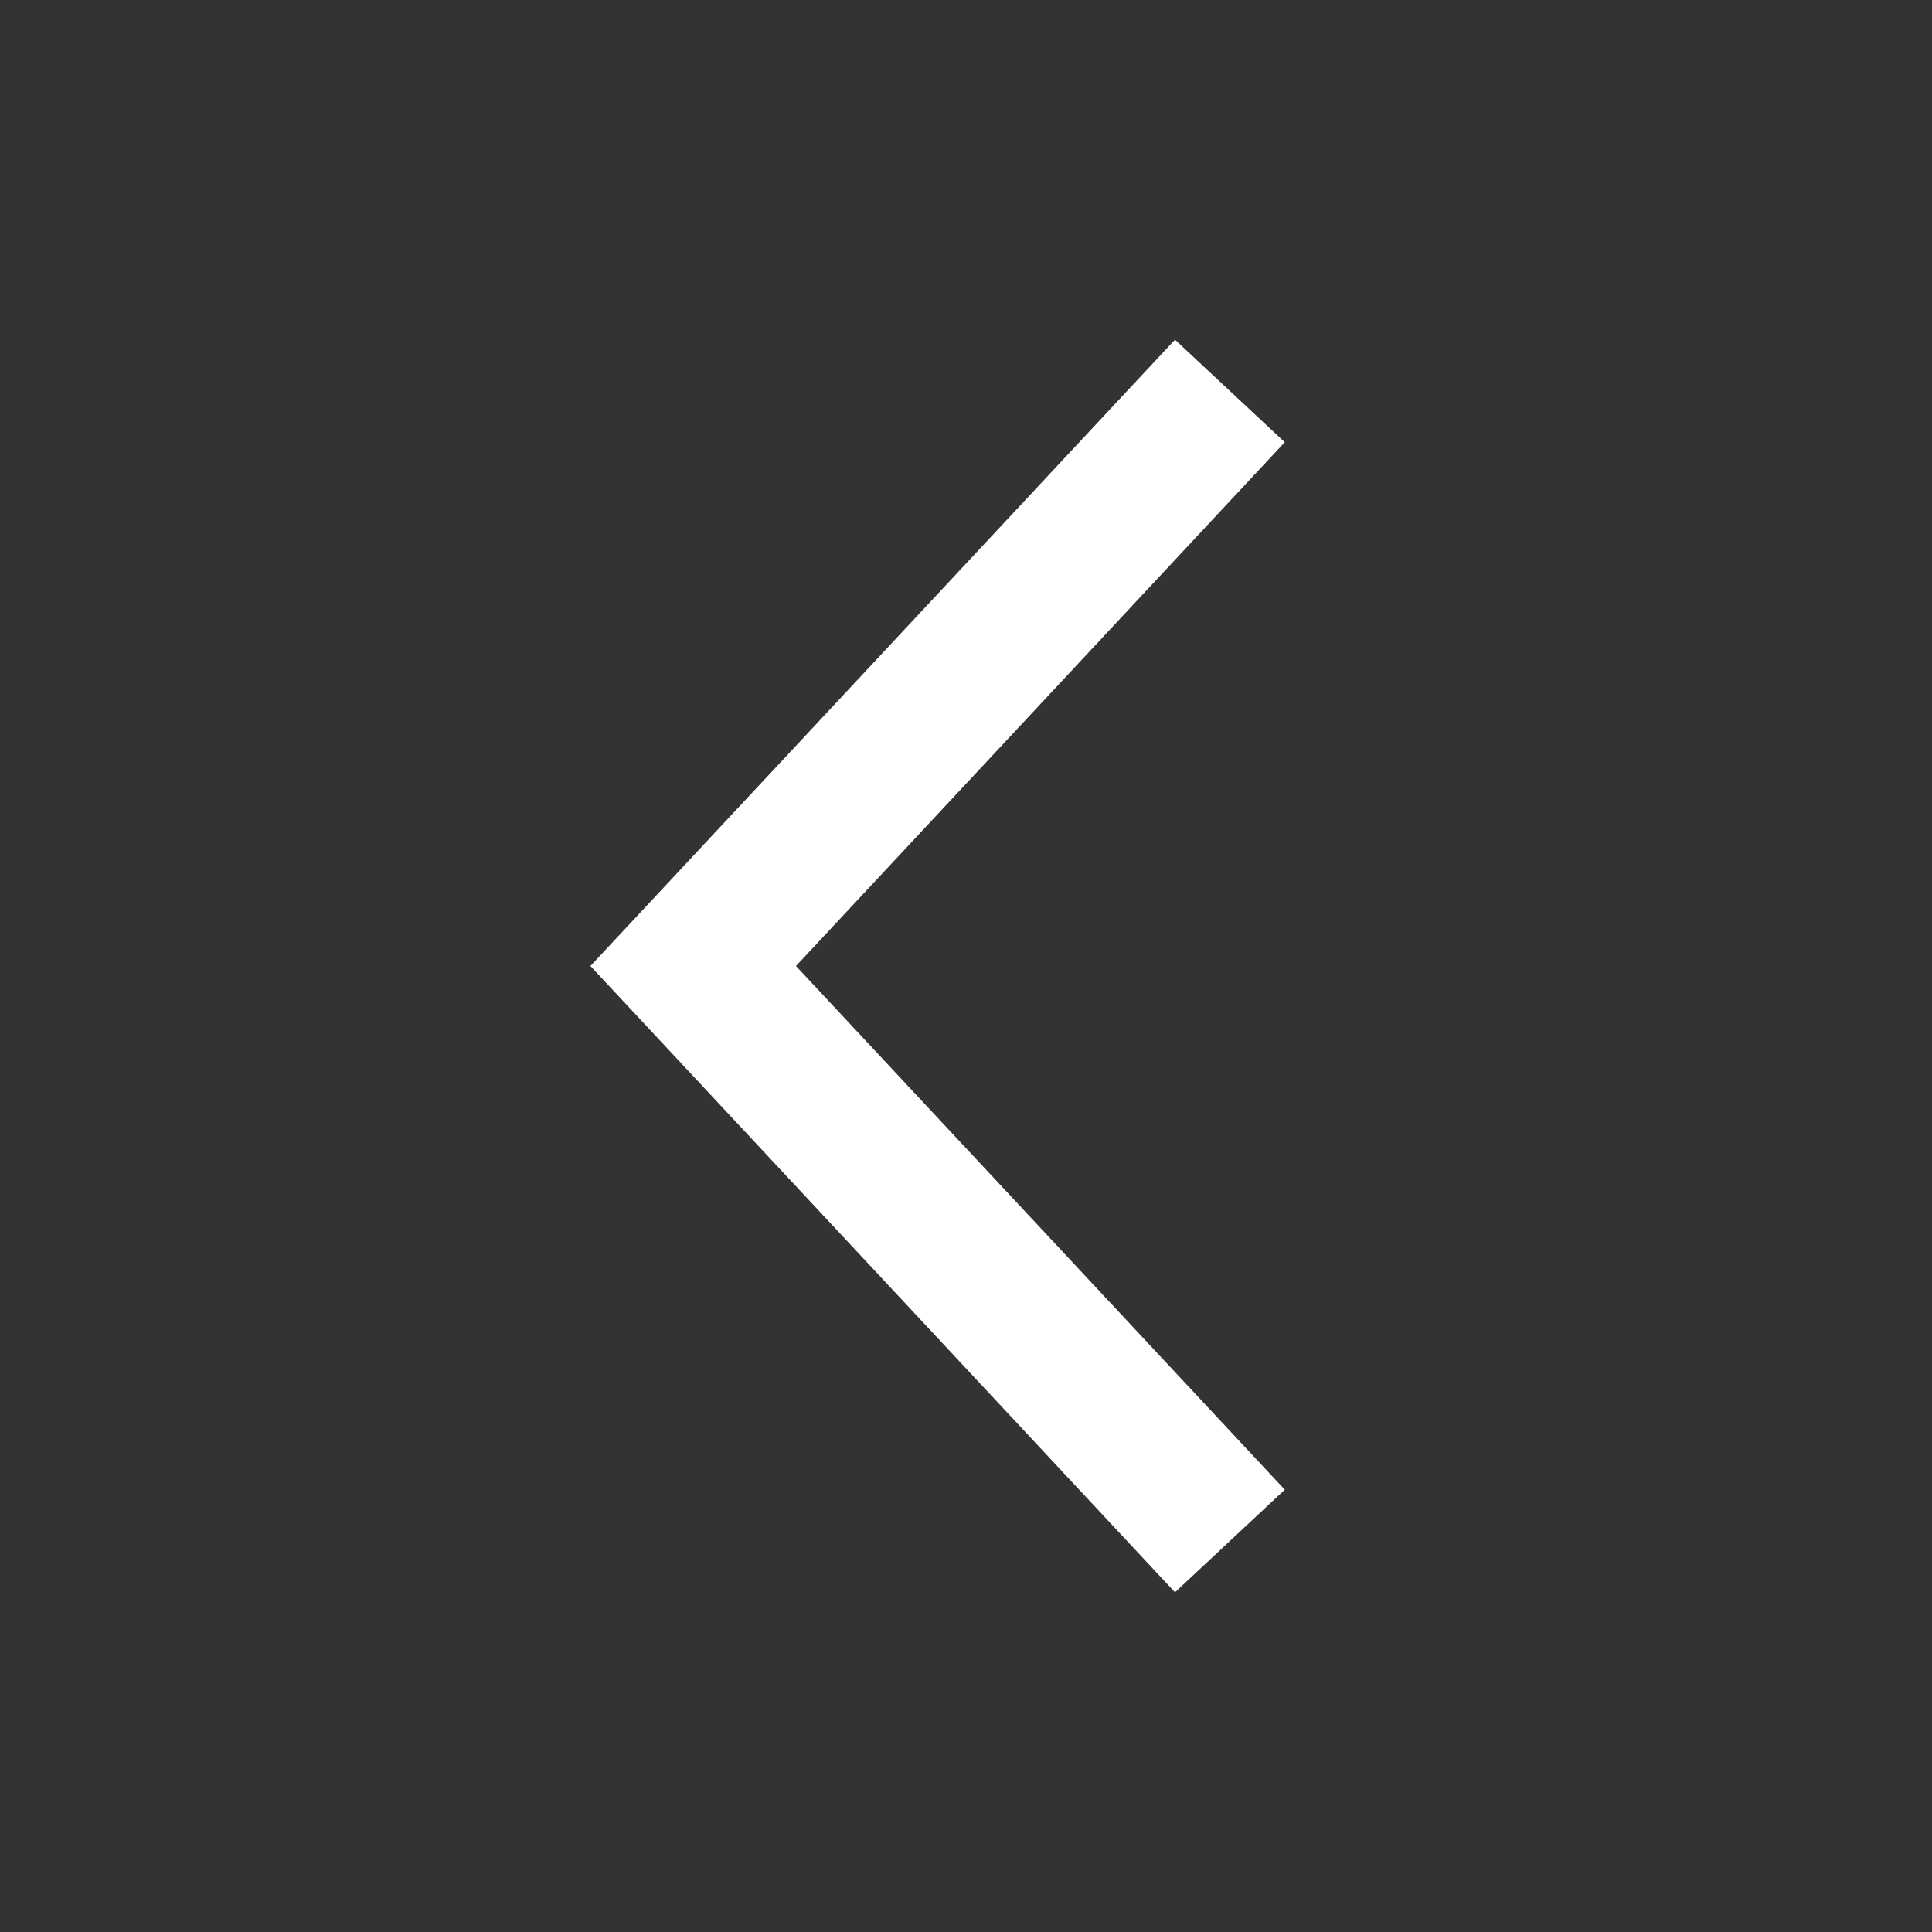 <svg width="18" height="18" viewBox="0 0 18 18" fill="none" xmlns="http://www.w3.org/2000/svg">
<rect x="0" y="0" width="18" height="18" fill="#333333" stroke="none"/>
<path fill-rule="evenodd" clip-rule="evenodd" d="M10.947 3.165L11.97 4.12L7.416 9L11.97 13.879L10.947 14.835L5.501 9L10.947 3.165Z" fill="white"/>
</svg>
